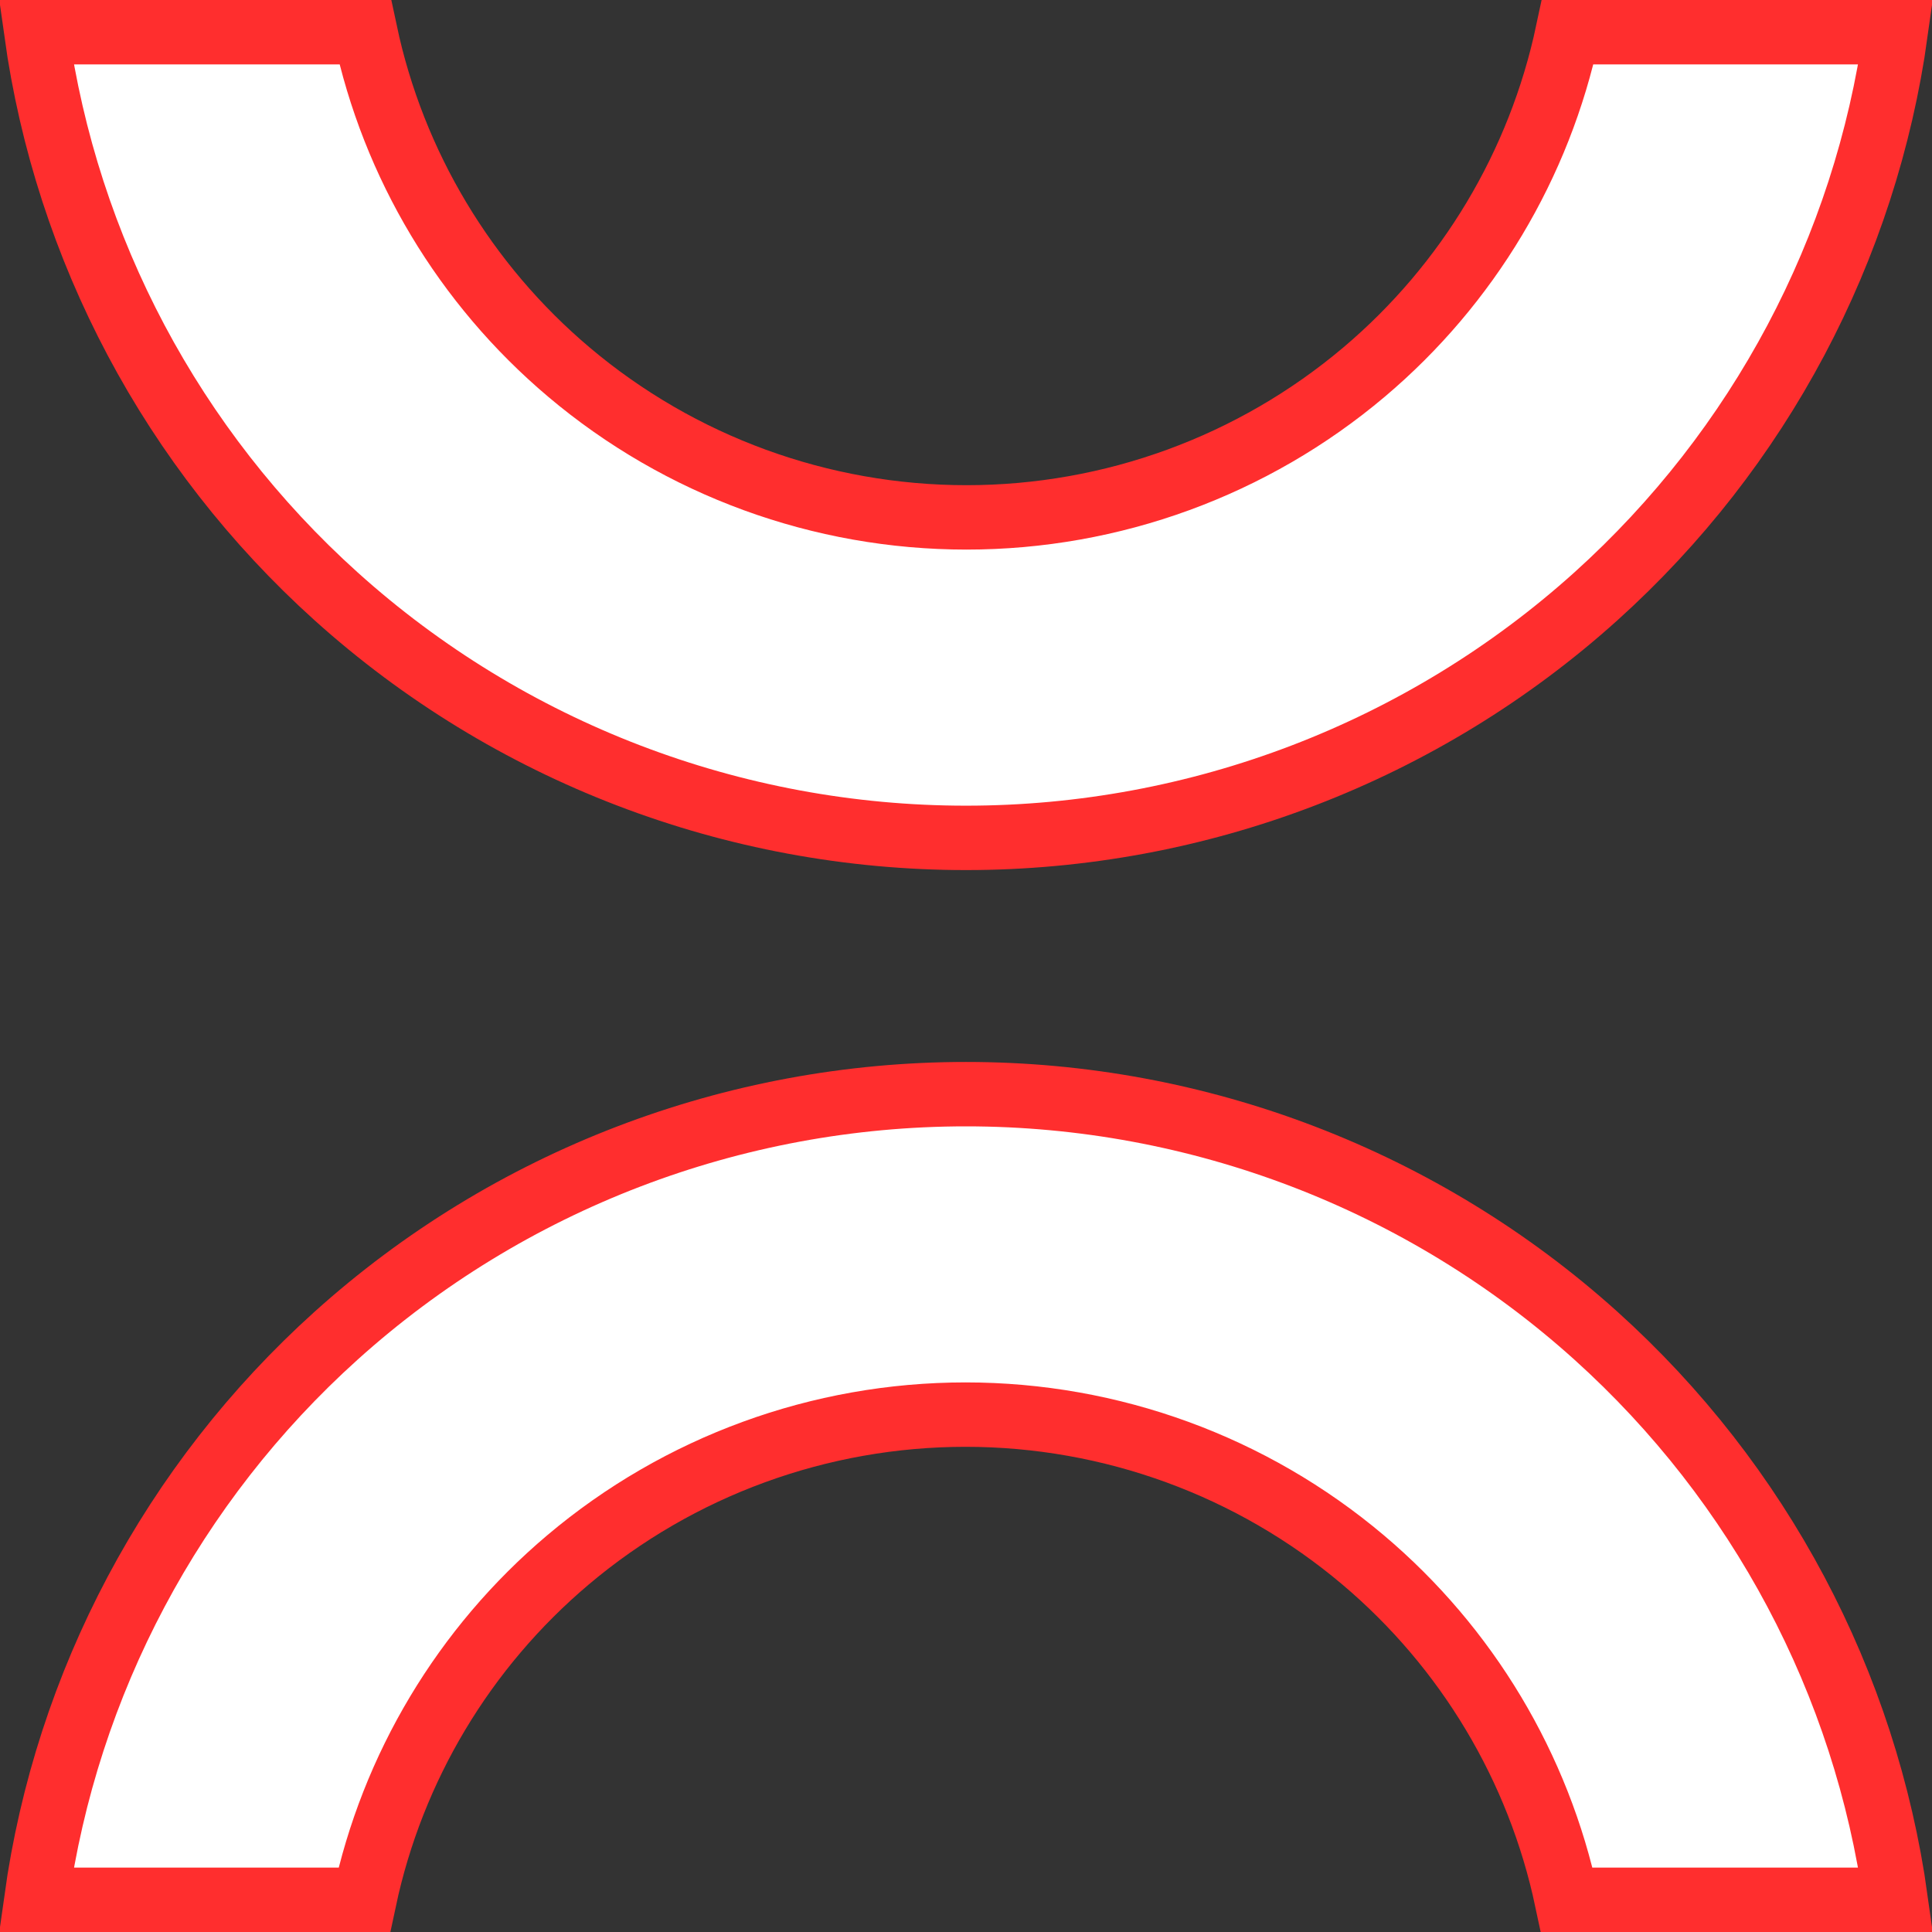 <svg width="60" height="60" viewBox="0 0 60 60" fill="none" xmlns="http://www.w3.org/2000/svg">
<rect x="0" y="0" width="60" height="60" fill="#333333" stroke="none"/>
<path d="M11.314 59H1.127C2.065 52.266 5.354 46.06 10.438 41.481C15.798 36.653 22.77 33.98 30 33.98C37.23 33.98 44.202 36.653 49.562 41.481C54.645 46.06 57.935 52.266 58.873 59H48.657C47.784 54.888 45.562 51.171 42.331 48.443C38.882 45.53 34.507 43.932 29.985 43.932C25.464 43.932 21.089 45.53 17.64 48.443C14.409 51.171 12.188 54.888 11.314 59Z" fill="white" stroke="#FF2E2E" stroke-width="2"/>
<path d="M48.686 1H58.873C57.935 7.734 54.645 13.941 49.562 18.52C44.202 23.347 37.23 26.021 30 26.021C22.77 26.021 15.798 23.347 10.438 18.52C5.354 13.941 2.065 7.734 1.127 1H11.343C12.216 5.112 14.438 8.829 17.669 11.557C21.118 14.47 25.493 16.068 30.015 16.068C34.536 16.068 38.911 14.47 42.36 11.557C45.591 8.829 47.812 5.112 48.686 1Z" fill="white" stroke="#FF2E2E" stroke-width="2"/>
</svg>
